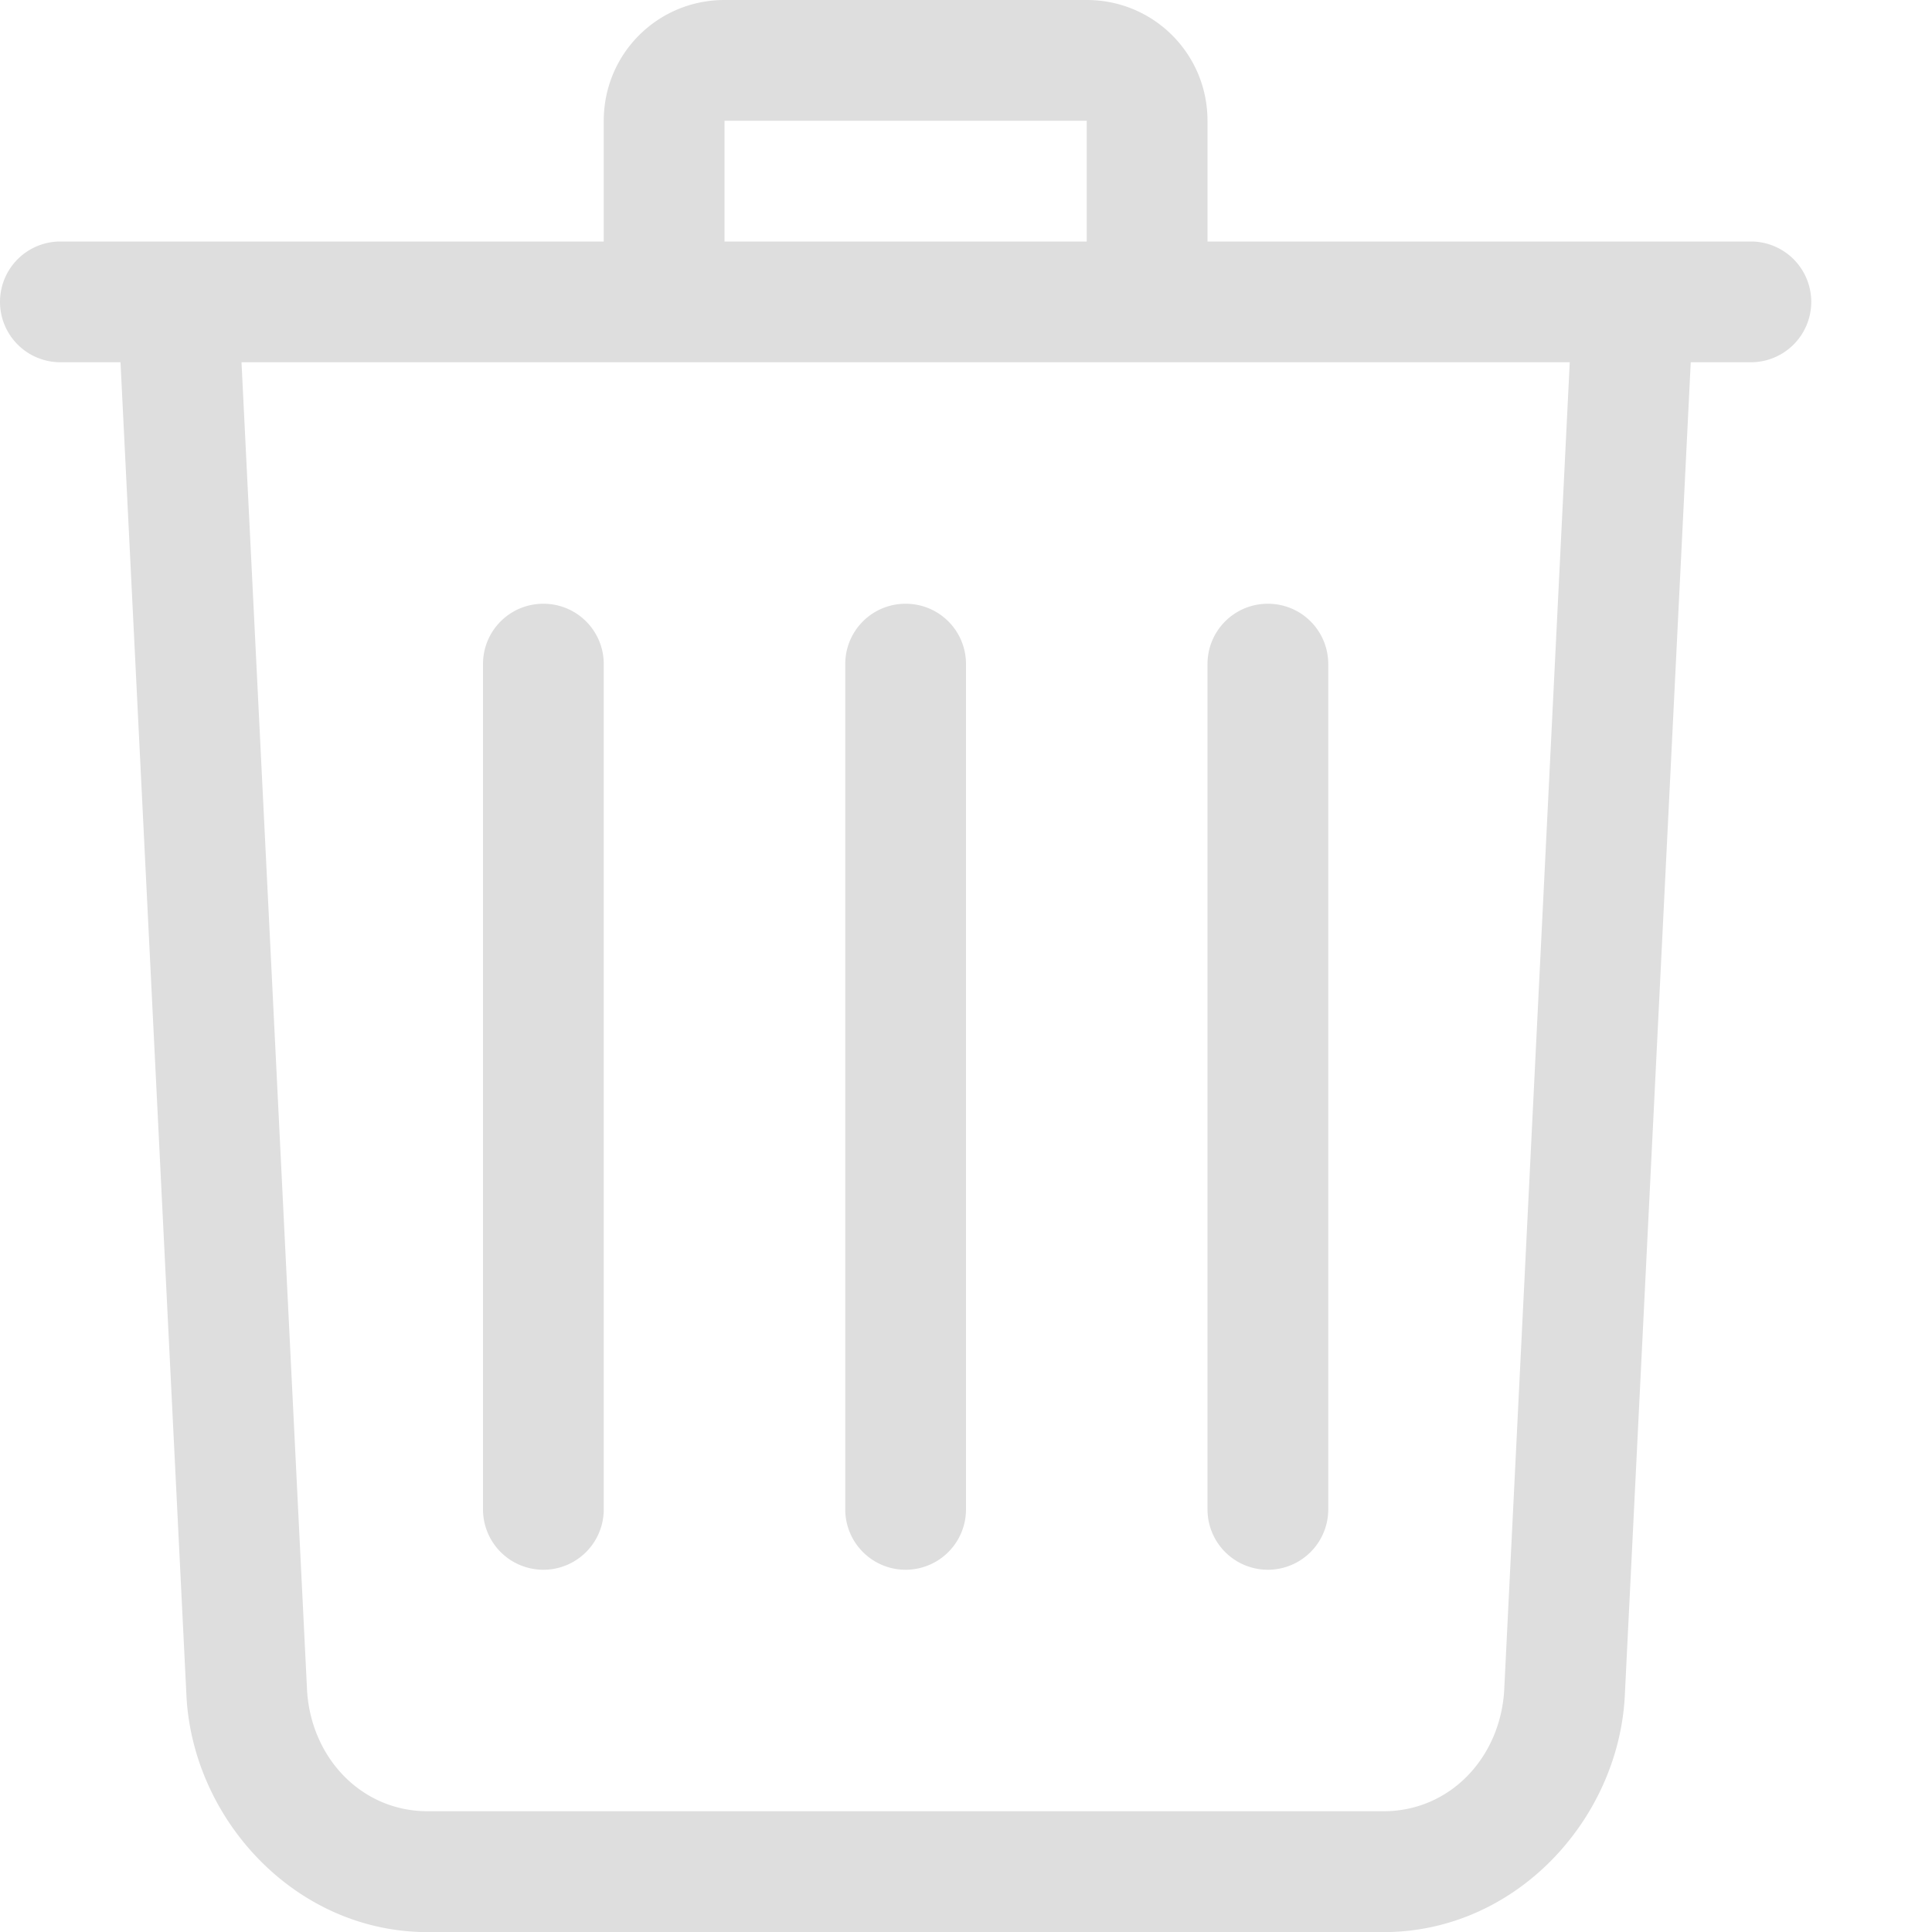 <svg xmlns="http://www.w3.org/2000/svg" width="16" height="16">
<defs>
<style id="current-color-scheme" type="text/css">
.ColorScheme-Text{color:#dedede}
</style>
</defs>
<path d="M6 0c-.554 0-1 .446-1 1v1H.5a.499.499 0 1 0 0 1h.498l.547 11.061c.061 1.016.906 1.94 1.998 1.94h7.914c1.092 0 1.937-.924 1.998-1.94L14.002 3h.498a.499.499 0 1 0 0-1H10V1c0-.554-.446-1-1-1zm0 1h3v1H6zM2 3h11l-.543 11c-.033.553-.446 1-1 1H3.543c-.554 0-.967-.447-1-1zm2.5 2c-.277 0-.5.223-.5.5v7a.499.499 0 1 0 1 0v-7c0-.277-.223-.5-.5-.5m3 0c-.277 0-.5.223-.5.5v7a.499.499 0 1 0 1 0v-7c0-.277-.223-.5-.5-.5m3 0c-.277 0-.5.223-.5.5v7a.499.499 0 1 0 1 0v-7c0-.277-.223-.5-.5-.5" class="ColorScheme-Text" style="fill:currentColor"/>
</svg>
